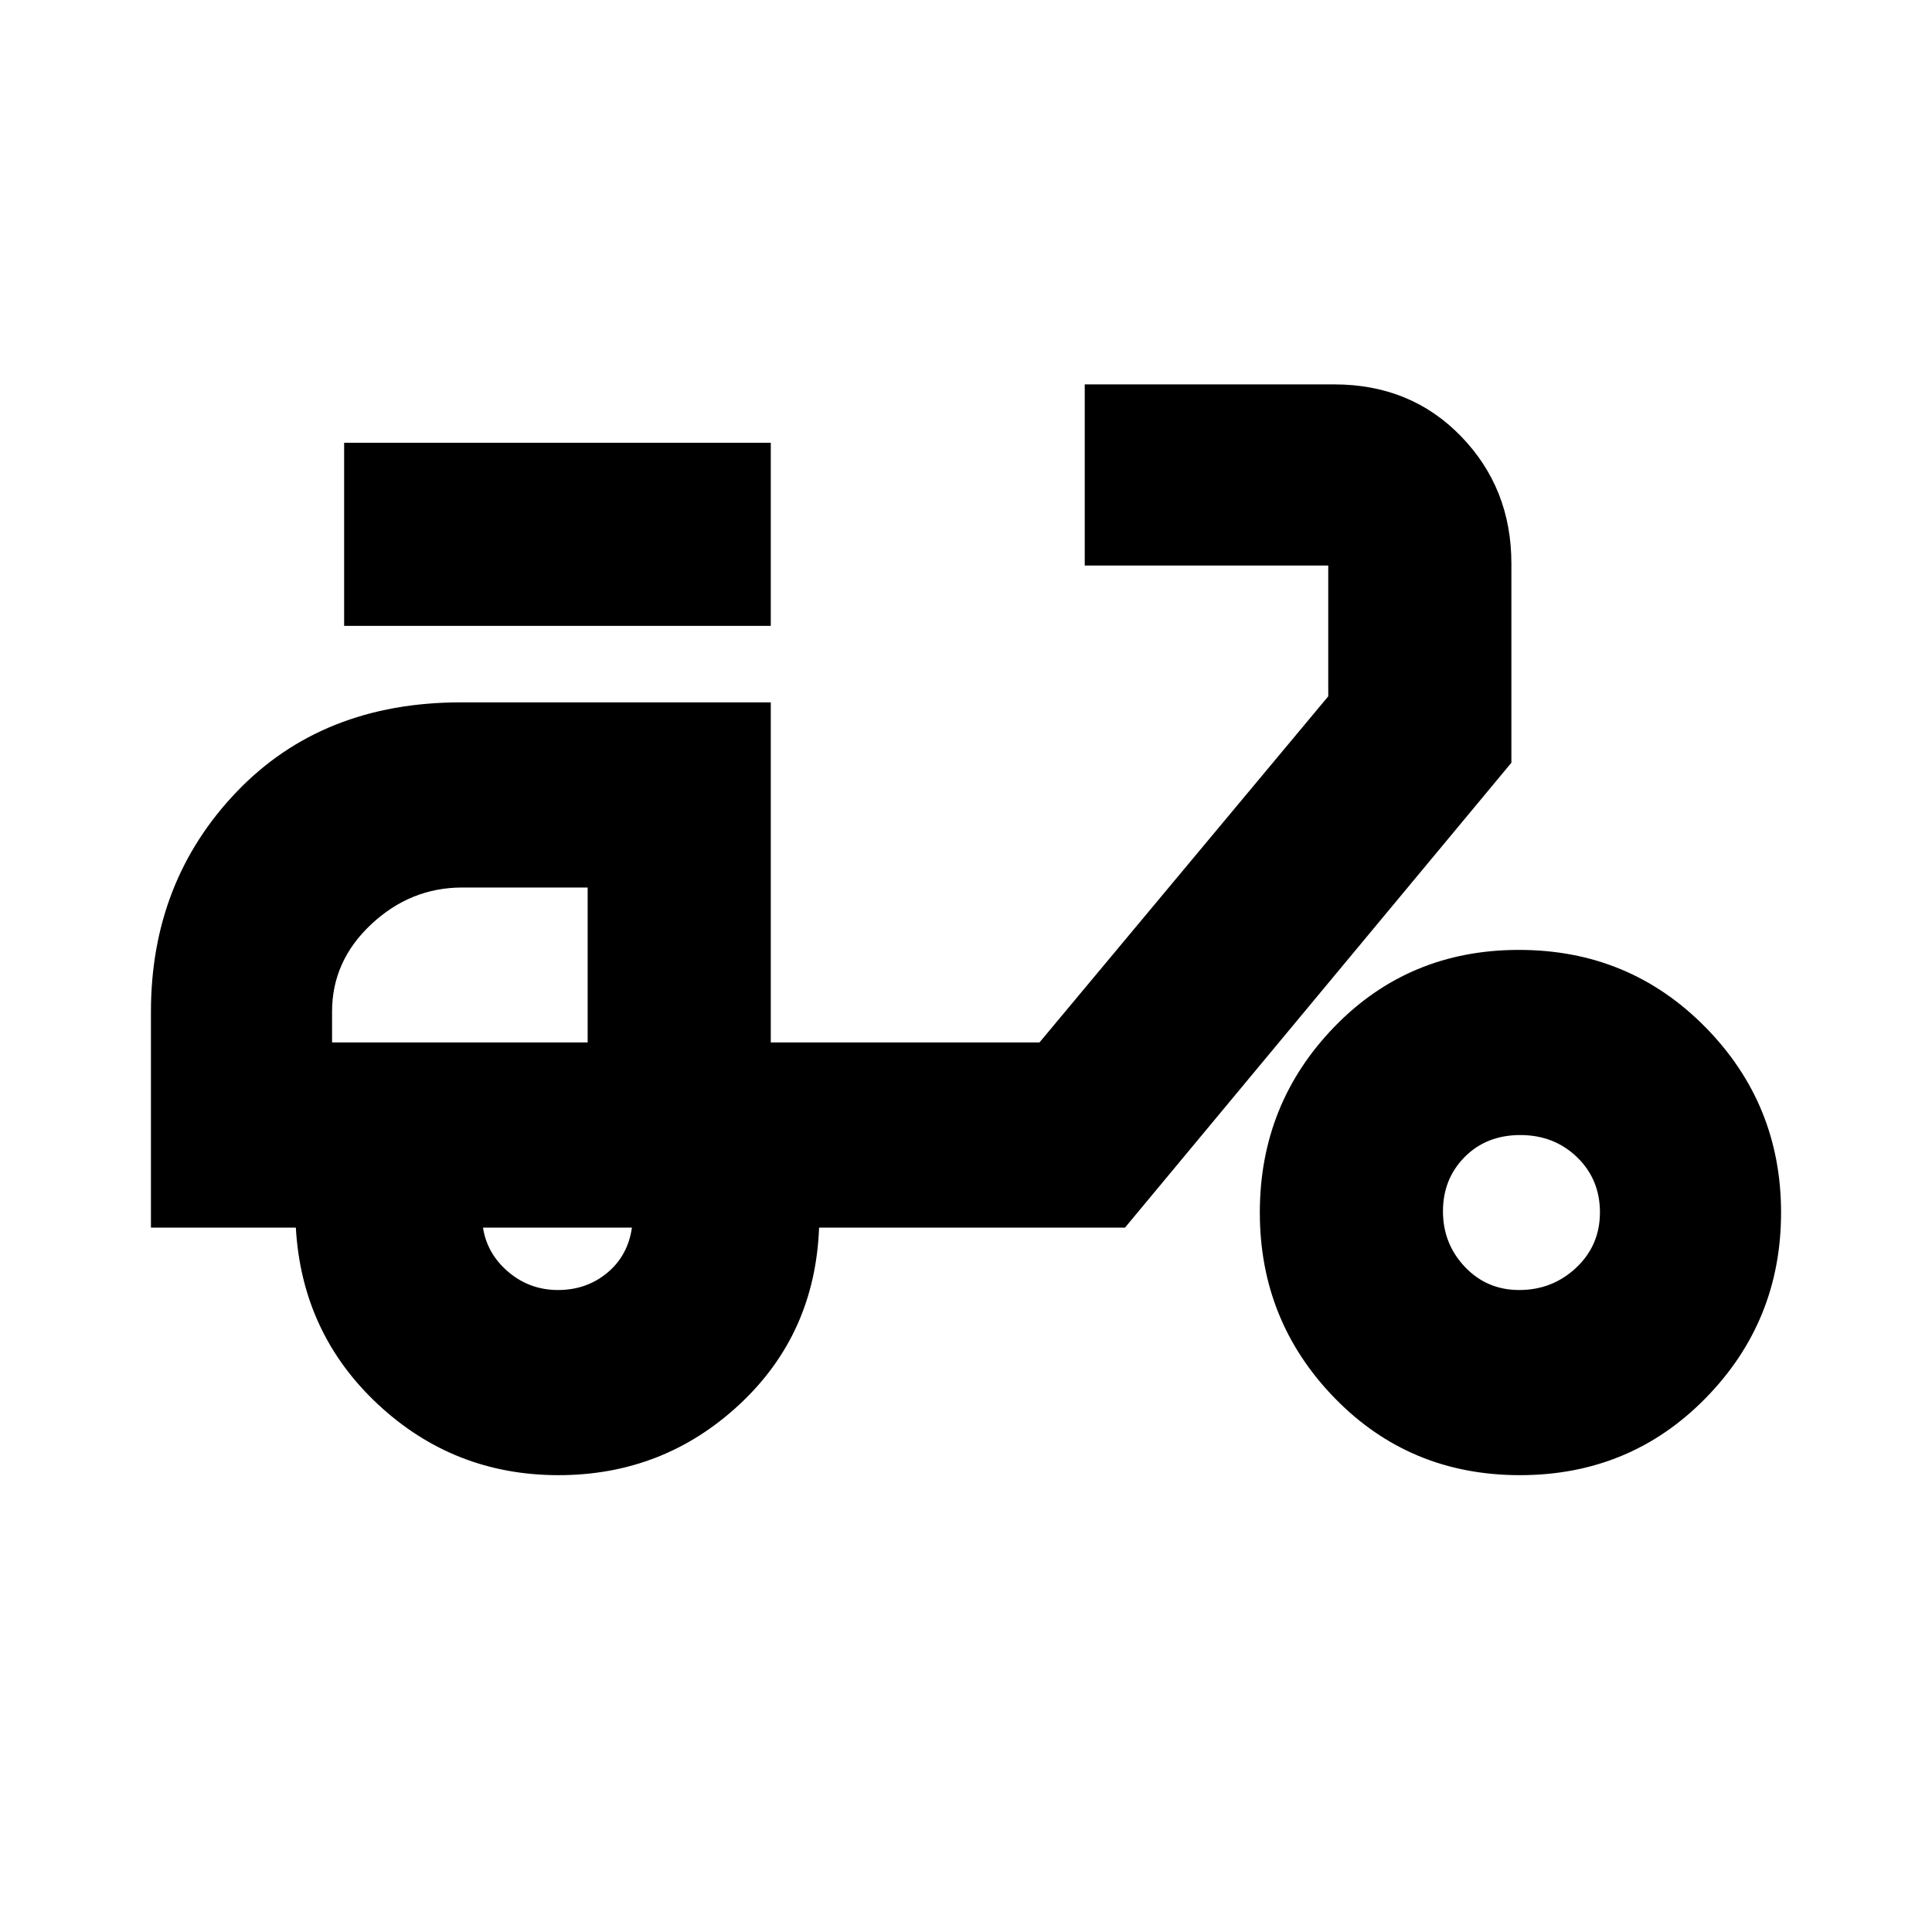 <svg xmlns="http://www.w3.org/2000/svg" height="20" viewBox="0 -960 960 960" width="20"><path d="M277.53-227q-52.03 0-89.78-35.25T147-350H75v-107.23Q75-522 117.55-566.5 160.11-611 229.04-611H383v169h133.5L660-614v-65H539v-90h123.92Q701-769 726-743.18t25 63.19V-581L559-350H407q-2 53-39.72 88t-89.75 35ZM292-442Zm-14.71 123q14.11 0 24.41-8.51Q312-336.03 314-350h-74q2 13 12.59 22t24.7 9ZM171-649v-91h212v91H171Zm584.24 422q-54.74 0-91.99-38.25Q626-303.5 626-357.5t37.01-92.25Q700.03-488 754.76-488q54.74 0 92.49 38.25Q885-411.5 885-357.5t-37.51 92.25Q809.97-227 755.24-227Zm-.35-92q16.54 0 28.32-11.1Q795-341.19 795-357.6q0-16.4-11.38-27.4t-28.2-11q-16.82 0-27.62 10.89-10.8 10.9-10.8 27 0 16.11 10.89 27.61 10.9 11.5 27 11.5ZM165-442h127v-77h-62.3q-25.7 0-45.2 18.24-19.5 18.23-19.5 43.4V-442Z"/></svg>